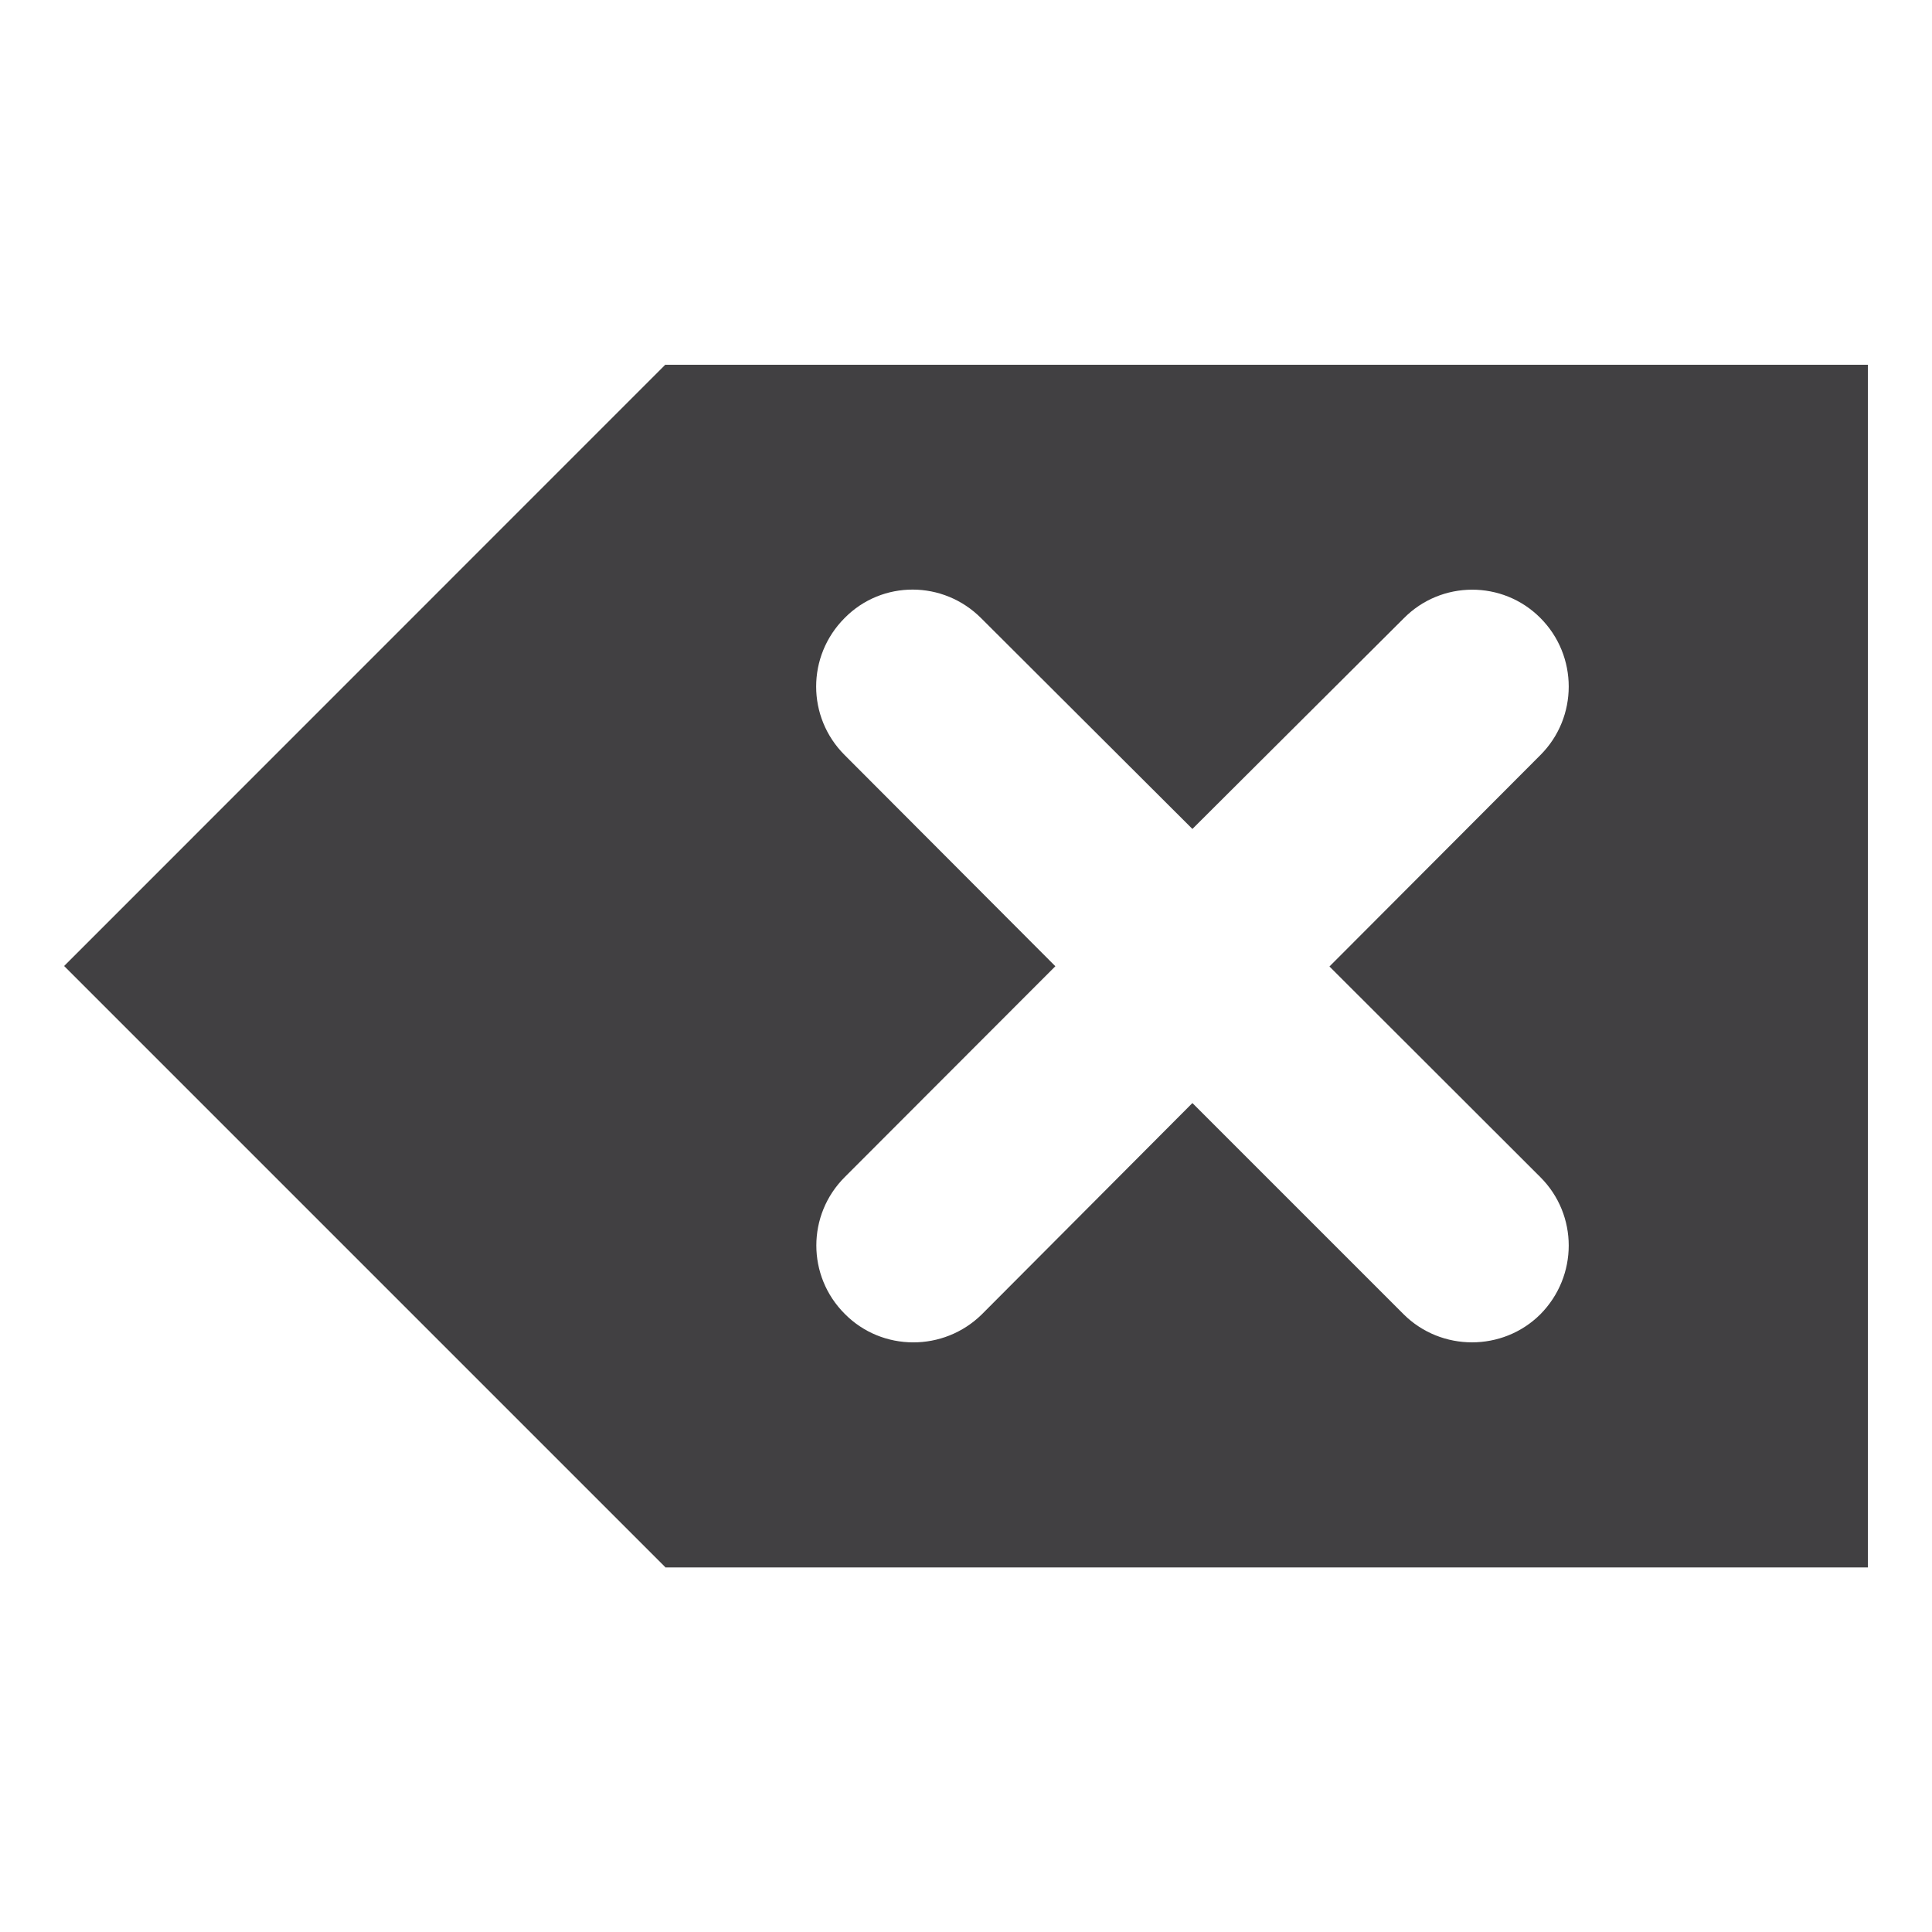 <?xml version="1.0" encoding="utf-8"?>
<!-- Generator: Adobe Illustrator 16.0.0, SVG Export Plug-In . SVG Version: 6.00 Build 0)  -->
<!DOCTYPE svg PUBLIC "-//W3C//DTD SVG 1.1//EN" "http://www.w3.org/Graphics/SVG/1.1/DTD/svg11.dtd">
<svg version="1.1" id="Layer_1" xmlns="http://www.w3.org/2000/svg" xmlns:xlink="http://www.w3.org/1999/xlink" x="0px" y="0px"
	 width="16px" height="16px" viewBox="0 0 16 16" enable-background="new 0 0 16 16" xml:space="preserve">
<rect x="0" y="0" opacity="0" fill="#FFFFFF" width="16" height="16"/>
<path fill="#414042" d="M5.514,3.021L5.51,3.02L0.531,8l4.979,4.979v0.002h9.959V3.021H5.514z M12.756,9.748
	c0.314,0.313,0.314,0.82,0,1.137c-0.311,0.309-0.82,0.309-1.131,0l-1.75-1.75l-1.744,1.75c-0.316,0.311-0.826,0.309-1.135-0.004
	c-0.314-0.313-0.314-0.82,0-1.133L8.74,8.002L6.996,6.254c-0.316-0.314-0.316-0.822,0-1.137c0.309-0.313,0.816-0.313,1.131,0.004
	l1.748,1.744l1.75-1.744c0.311-0.316,0.82-0.316,1.131-0.004c0.314,0.314,0.314,0.824,0,1.137l-1.746,1.75L12.756,9.748z"/>
</svg>
